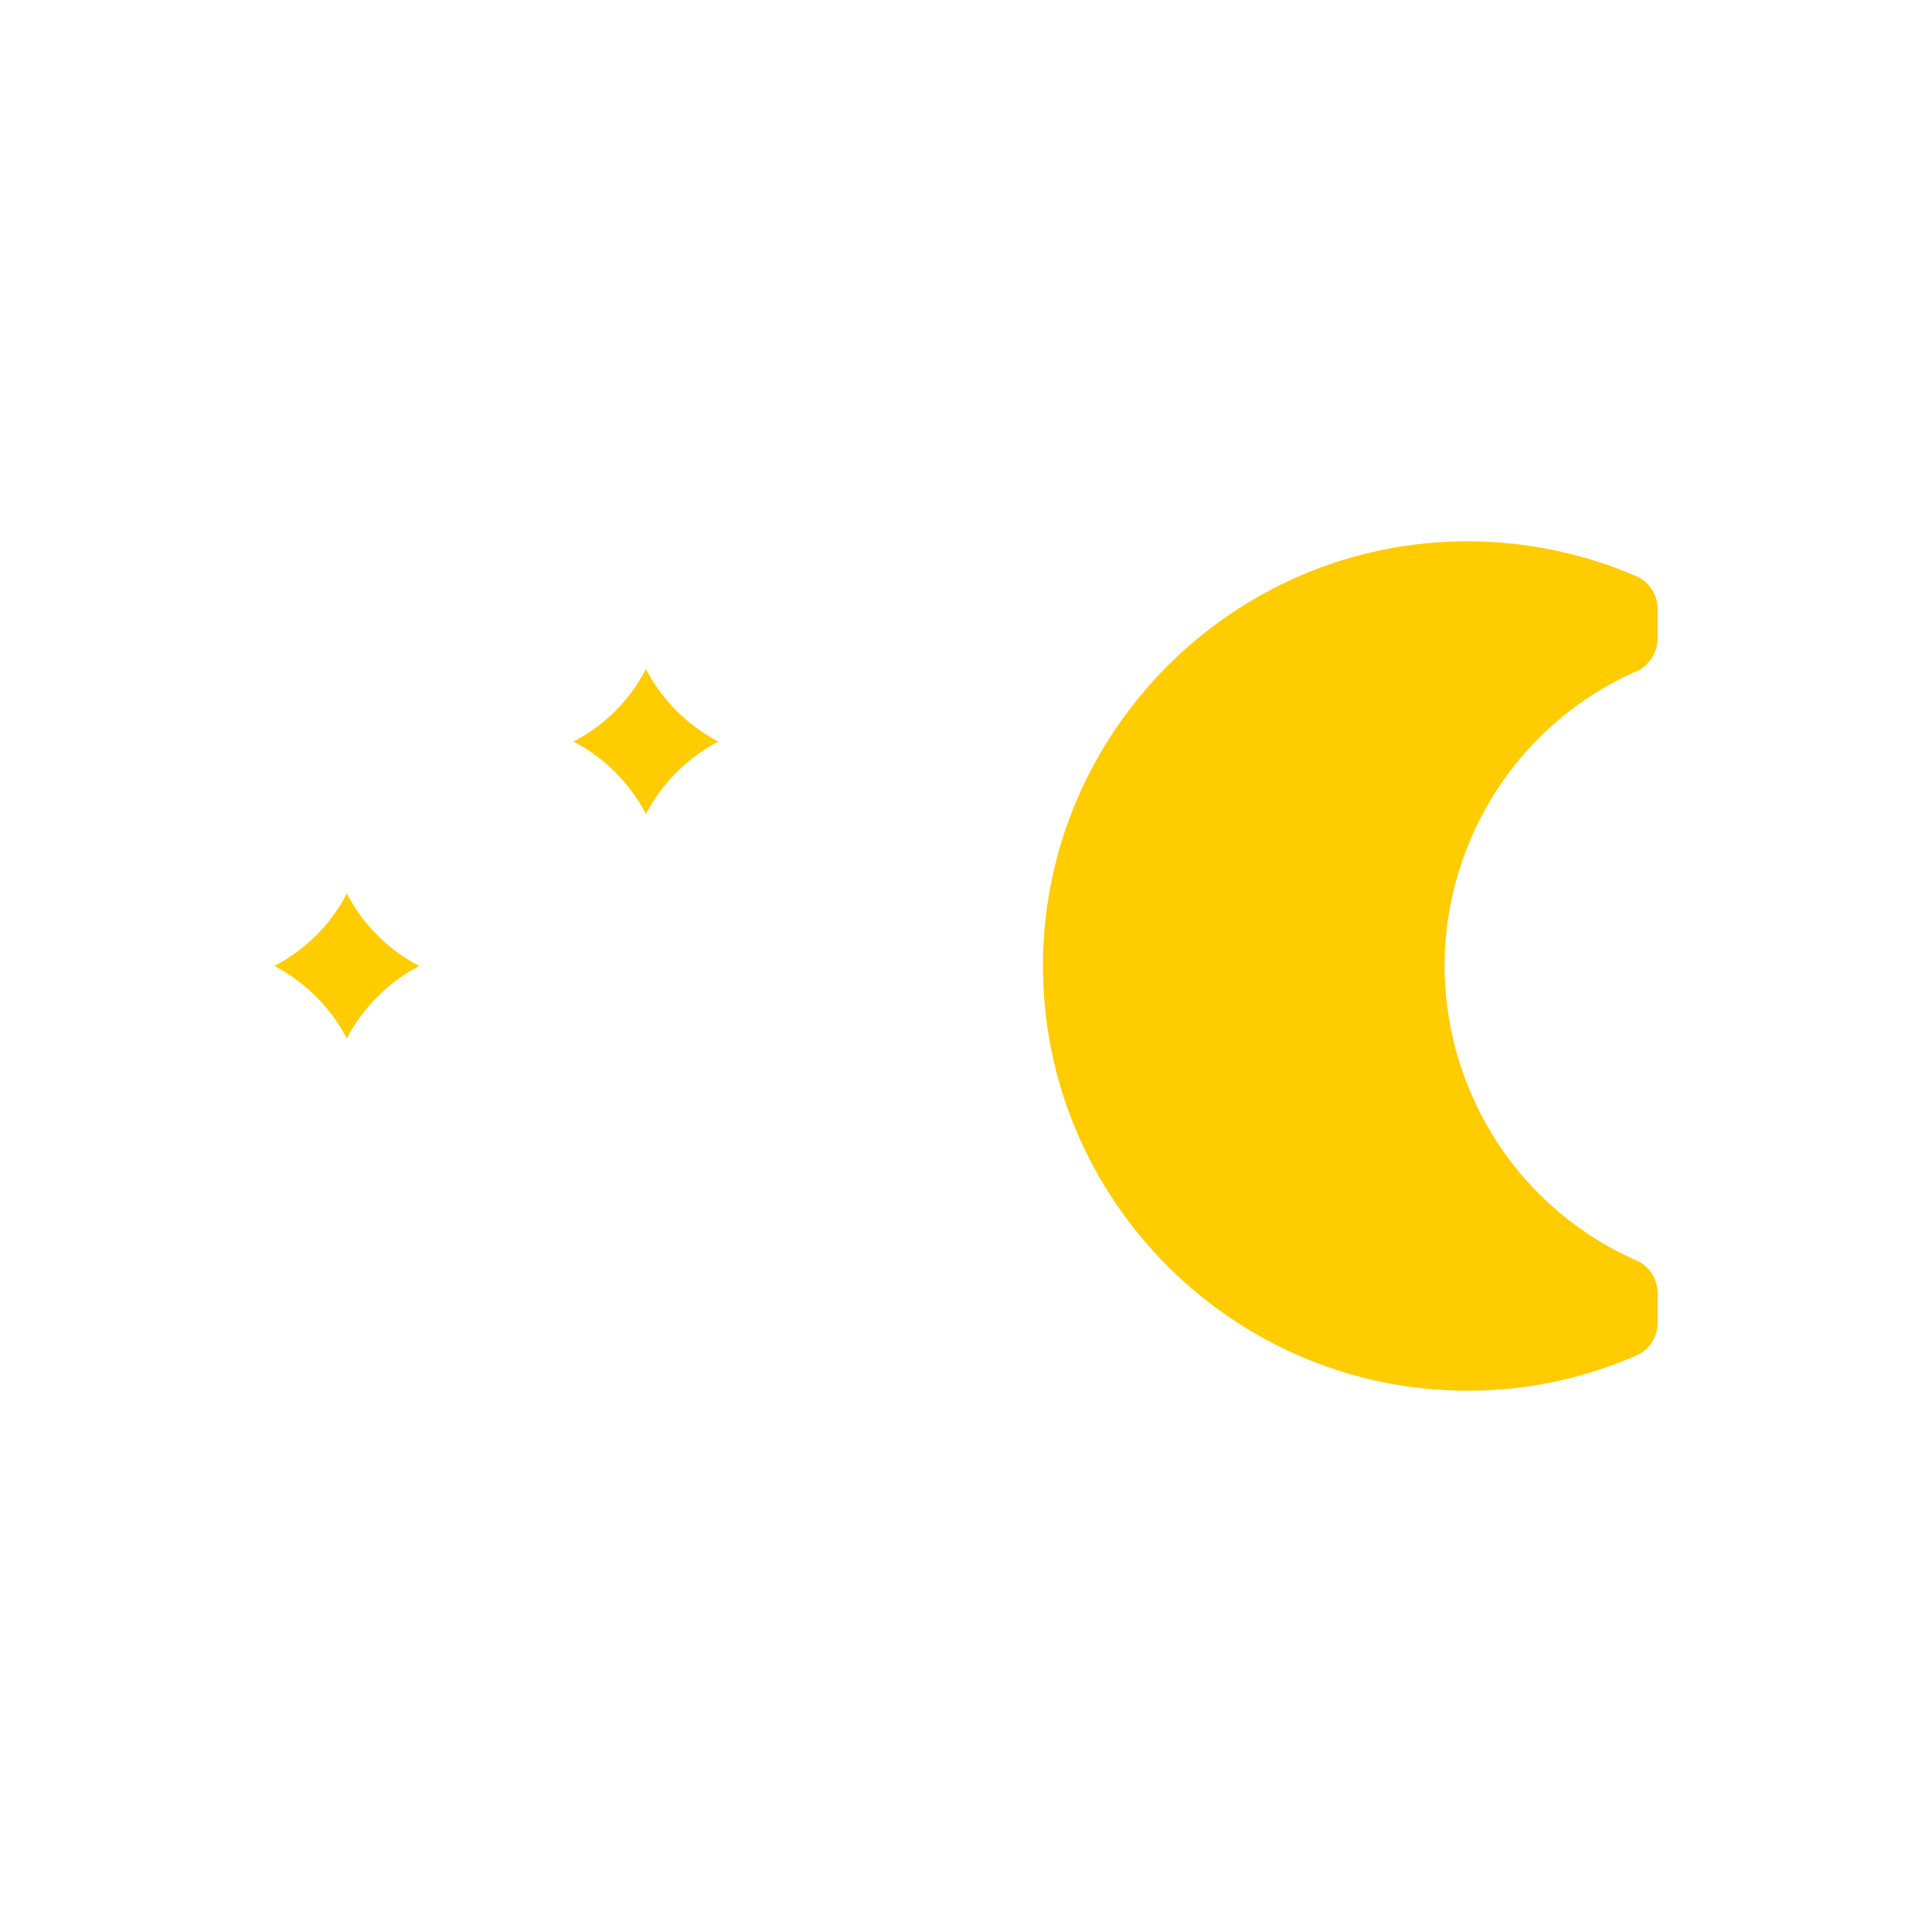 <?xml version="1.0" encoding="utf-8"?>
<!-- Generator: Adobe Illustrator 23.0.2, SVG Export Plug-In . SVG Version: 6.00 Build 0)  -->
<svg version="1.1" id="Layer_1" xmlns="http://www.w3.org/2000/svg" xmlns:xlink="http://www.w3.org/1999/xlink" x="0px" y="0px"
	 viewBox="0 0 600 600" style="enable-background:new 0 0 600 600;" xml:space="preserve">
<style type="text/css">
	.st0{fill:#FFCC00;}
</style>
<title>31</title>
<g>
	<path class="st0" d="M508.8,208.2l0.2-0.1c3.6-2,5.8-5.8,5.8-9.9v-9c0-4.1-2.2-7.9-5.8-9.9l0,0c-16.8-7.4-35-11.2-53.4-11.2l0,0
		c-72.7,0.1-131.8,59.4-131.7,132.1c0.1,72.6,59.3,131.7,131.9,131.7h0.2c18.3,0,36-3.8,52.8-11.2l0.2-0.1c3.6-2,5.8-5.8,5.8-9.9v-9
		c0-4.1-2.2-7.9-5.8-9.9l-0.2-0.1c-23.3-10.1-41.7-28.5-51.8-51.8C434.9,289.3,458.1,230.2,508.8,208.2z"/>
	<path class="st0" d="M85.2,300c9.6,5,17.5,12.9,22.5,22.5c5-9.6,12.9-17.5,22.5-22.5c-9.6-5-17.5-12.9-22.5-22.5
		C102.7,287.2,94.8,295,85.2,300z"/>
	<path class="st0" d="M178.1,230.3c9.6,5,17.5,12.9,22.5,22.5c5-9.6,12.9-17.5,22.5-22.5c-9.6-5-17.5-12.9-22.5-22.5
		C195.6,217.5,187.7,225.3,178.1,230.3L178.1,230.3z"/>
</g>
</svg>
